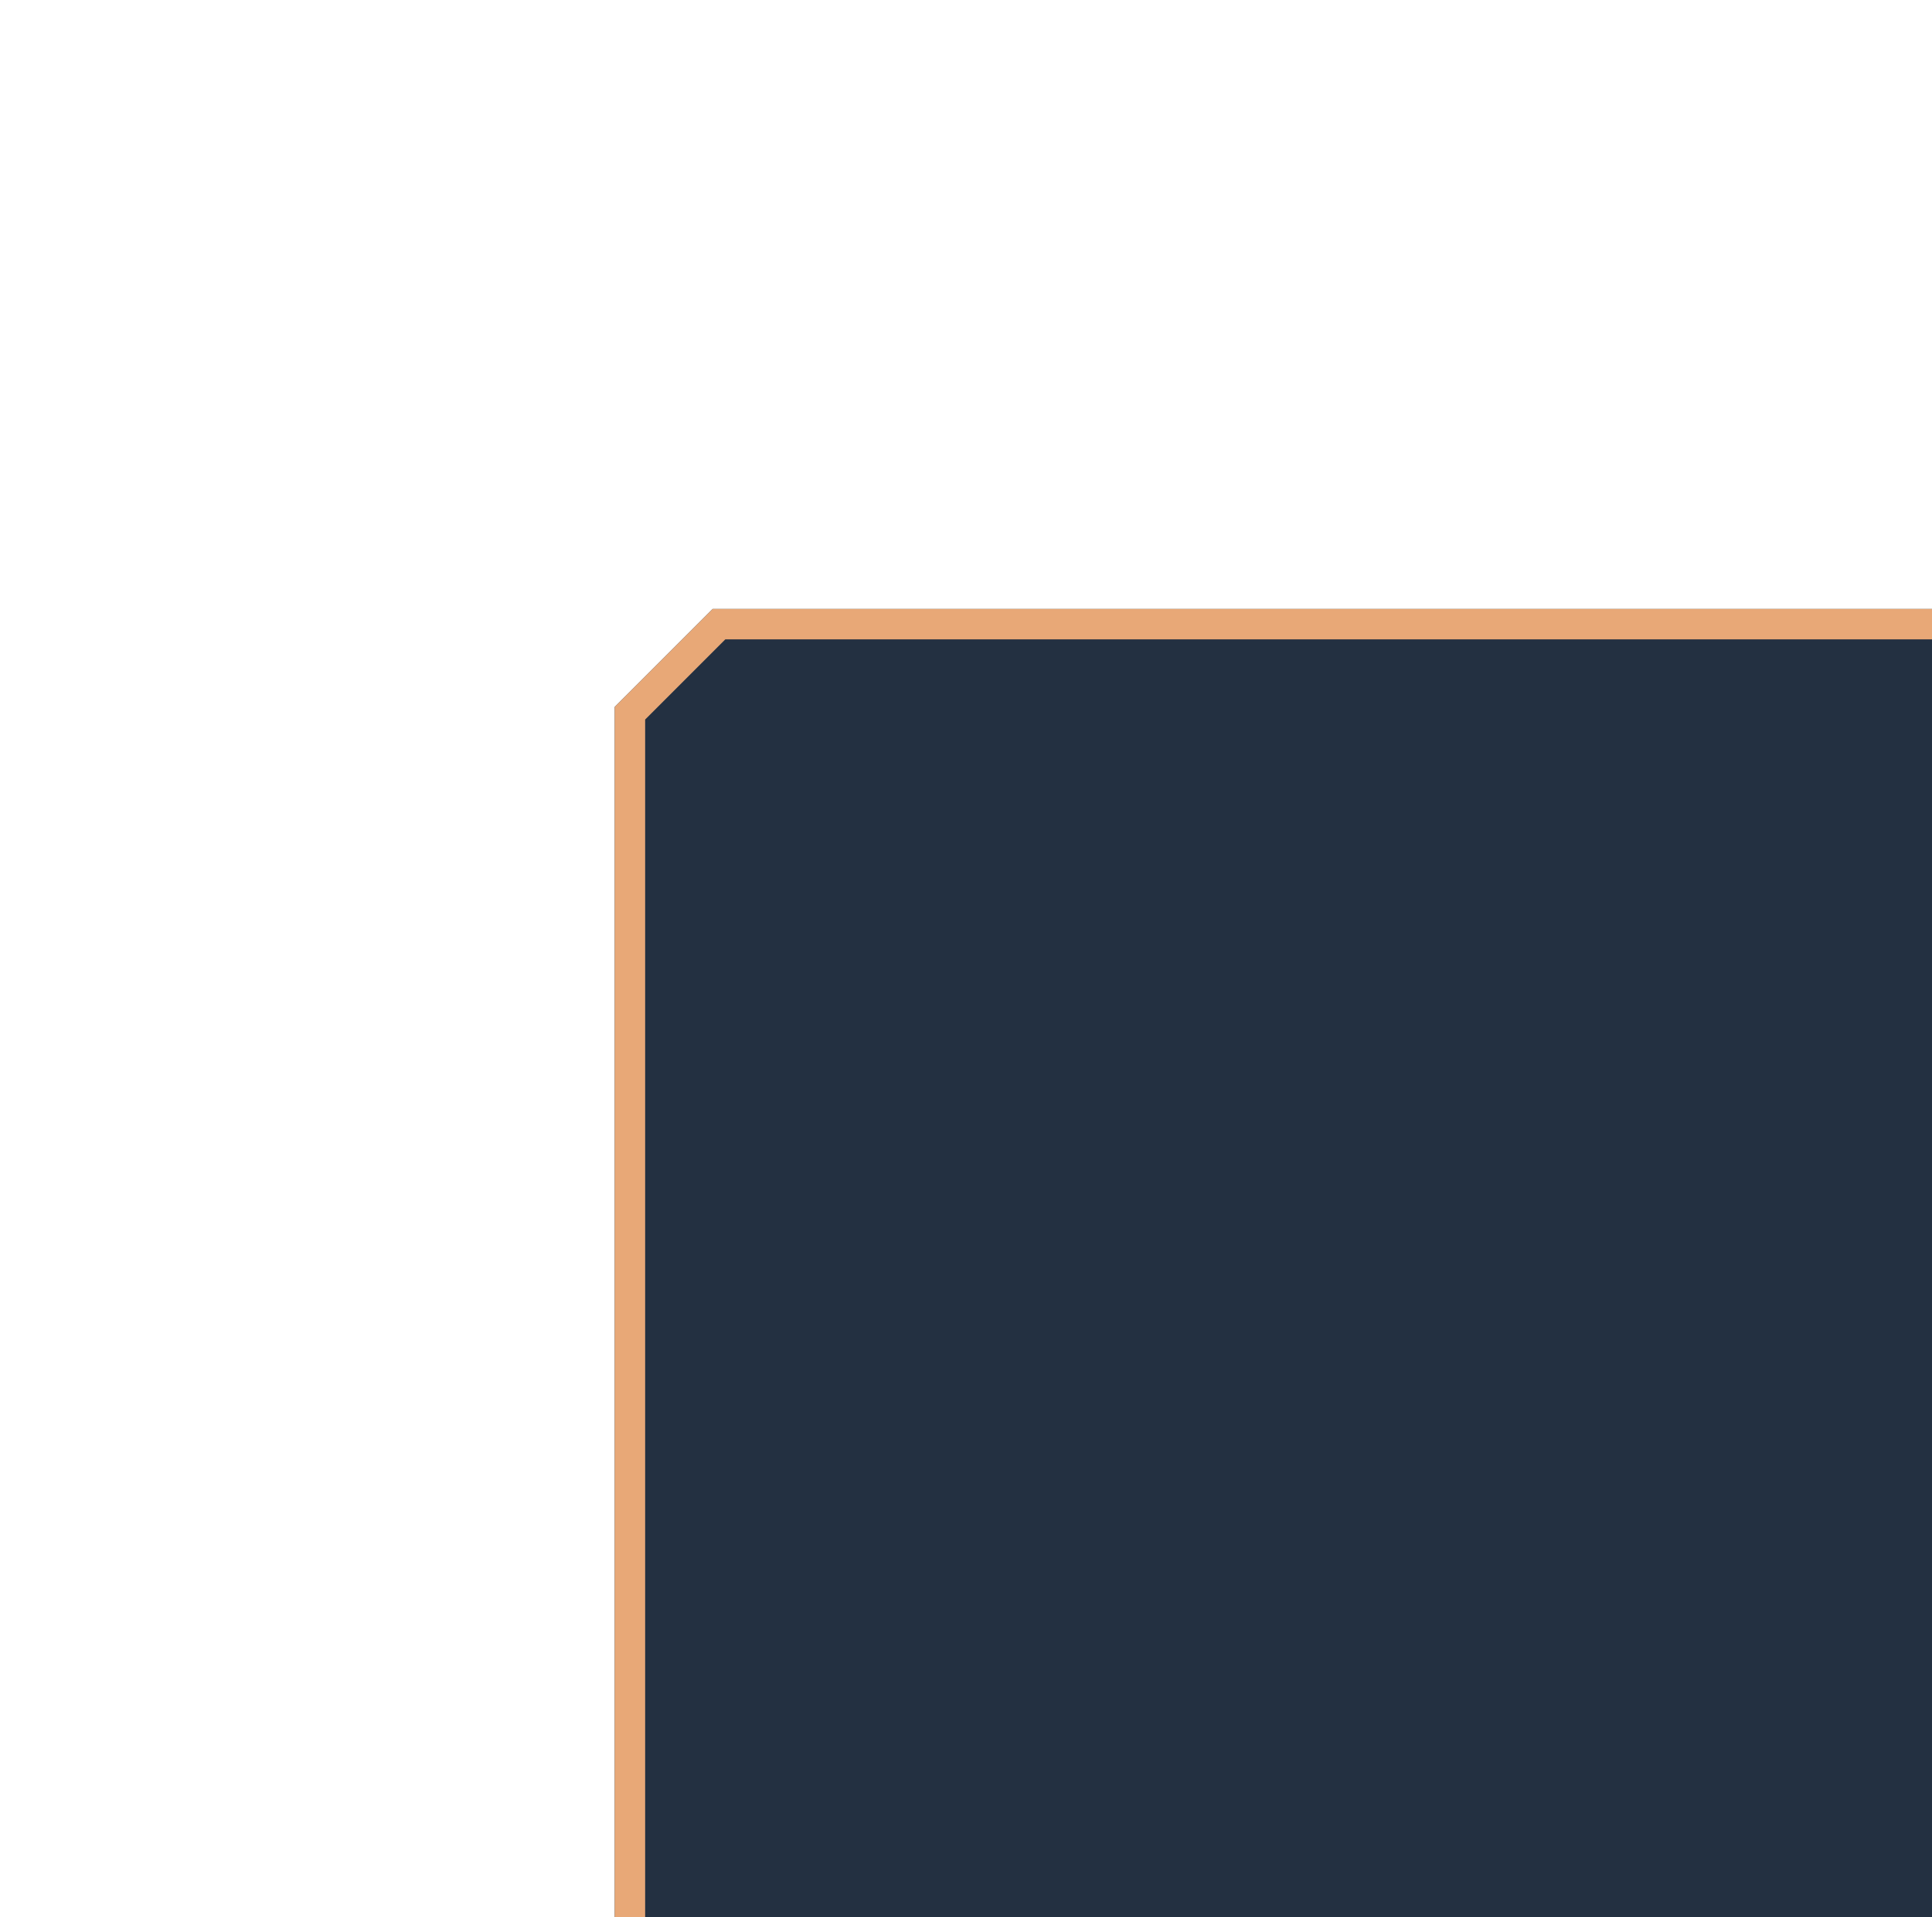 <svg xmlns="http://www.w3.org/2000/svg" width="127" height="126" viewBox="0 0 127 126" fill="none">
  <g filter="url(#filter0_di_1_530)">
    <path d="M0.409 6.459V87.33L7.049 93.97H87.727L94.36 87.337V6.452L87.927 0.02H6.849L0.409 6.459Z" fill="#233041"/>
    <path d="M7.464 92.97L1.409 86.916V6.873L7.263 1.02H87.513L93.36 6.866V86.923L87.312 92.97H7.464Z" stroke="#E8A877" stroke-width="2"/>
  </g>
  <defs>
    <filter id="filter0_di_1_530" x="0.409" y="0.02" width="125.951" height="125.95" filterUnits="userSpaceOnUse" color-interpolation-filters="sRGB">
      <feFlood flood-opacity="0" result="BackgroundImageFix"/>
      <feColorMatrix in="SourceAlpha" type="matrix" values="0 0 0 0 0 0 0 0 0 0 0 0 0 0 0 0 0 0 127 0" result="hardAlpha"/>
      <feOffset dx="16" dy="16"/>
      <feGaussianBlur stdDeviation="8"/>
      <feComposite in2="hardAlpha" operator="out"/>
      <feColorMatrix type="matrix" values="0 0 0 0 0 0 0 0 0 0 0 0 0 0 0 0 0 0 0.25 0"/>
      <feBlend mode="normal" in2="BackgroundImageFix" result="effect1_dropShadow_1_530"/>
      <feBlend mode="normal" in="SourceGraphic" in2="effect1_dropShadow_1_530" result="shape"/>
      <feColorMatrix in="SourceAlpha" type="matrix" values="0 0 0 0 0 0 0 0 0 0 0 0 0 0 0 0 0 0 127 0" result="hardAlpha"/>
      <feOffset dx="24" dy="24"/>
      <feGaussianBlur stdDeviation="25"/>
      <feComposite in2="hardAlpha" operator="arithmetic" k2="-1" k3="1"/>
      <feColorMatrix type="matrix" values="0 0 0 0 0 0 0 0 0 0 0 0 0 0 0 0 0 0 0.25 0"/>
      <feBlend mode="normal" in2="shape" result="effect2_innerShadow_1_530"/>
    </filter>
  </defs>
</svg>